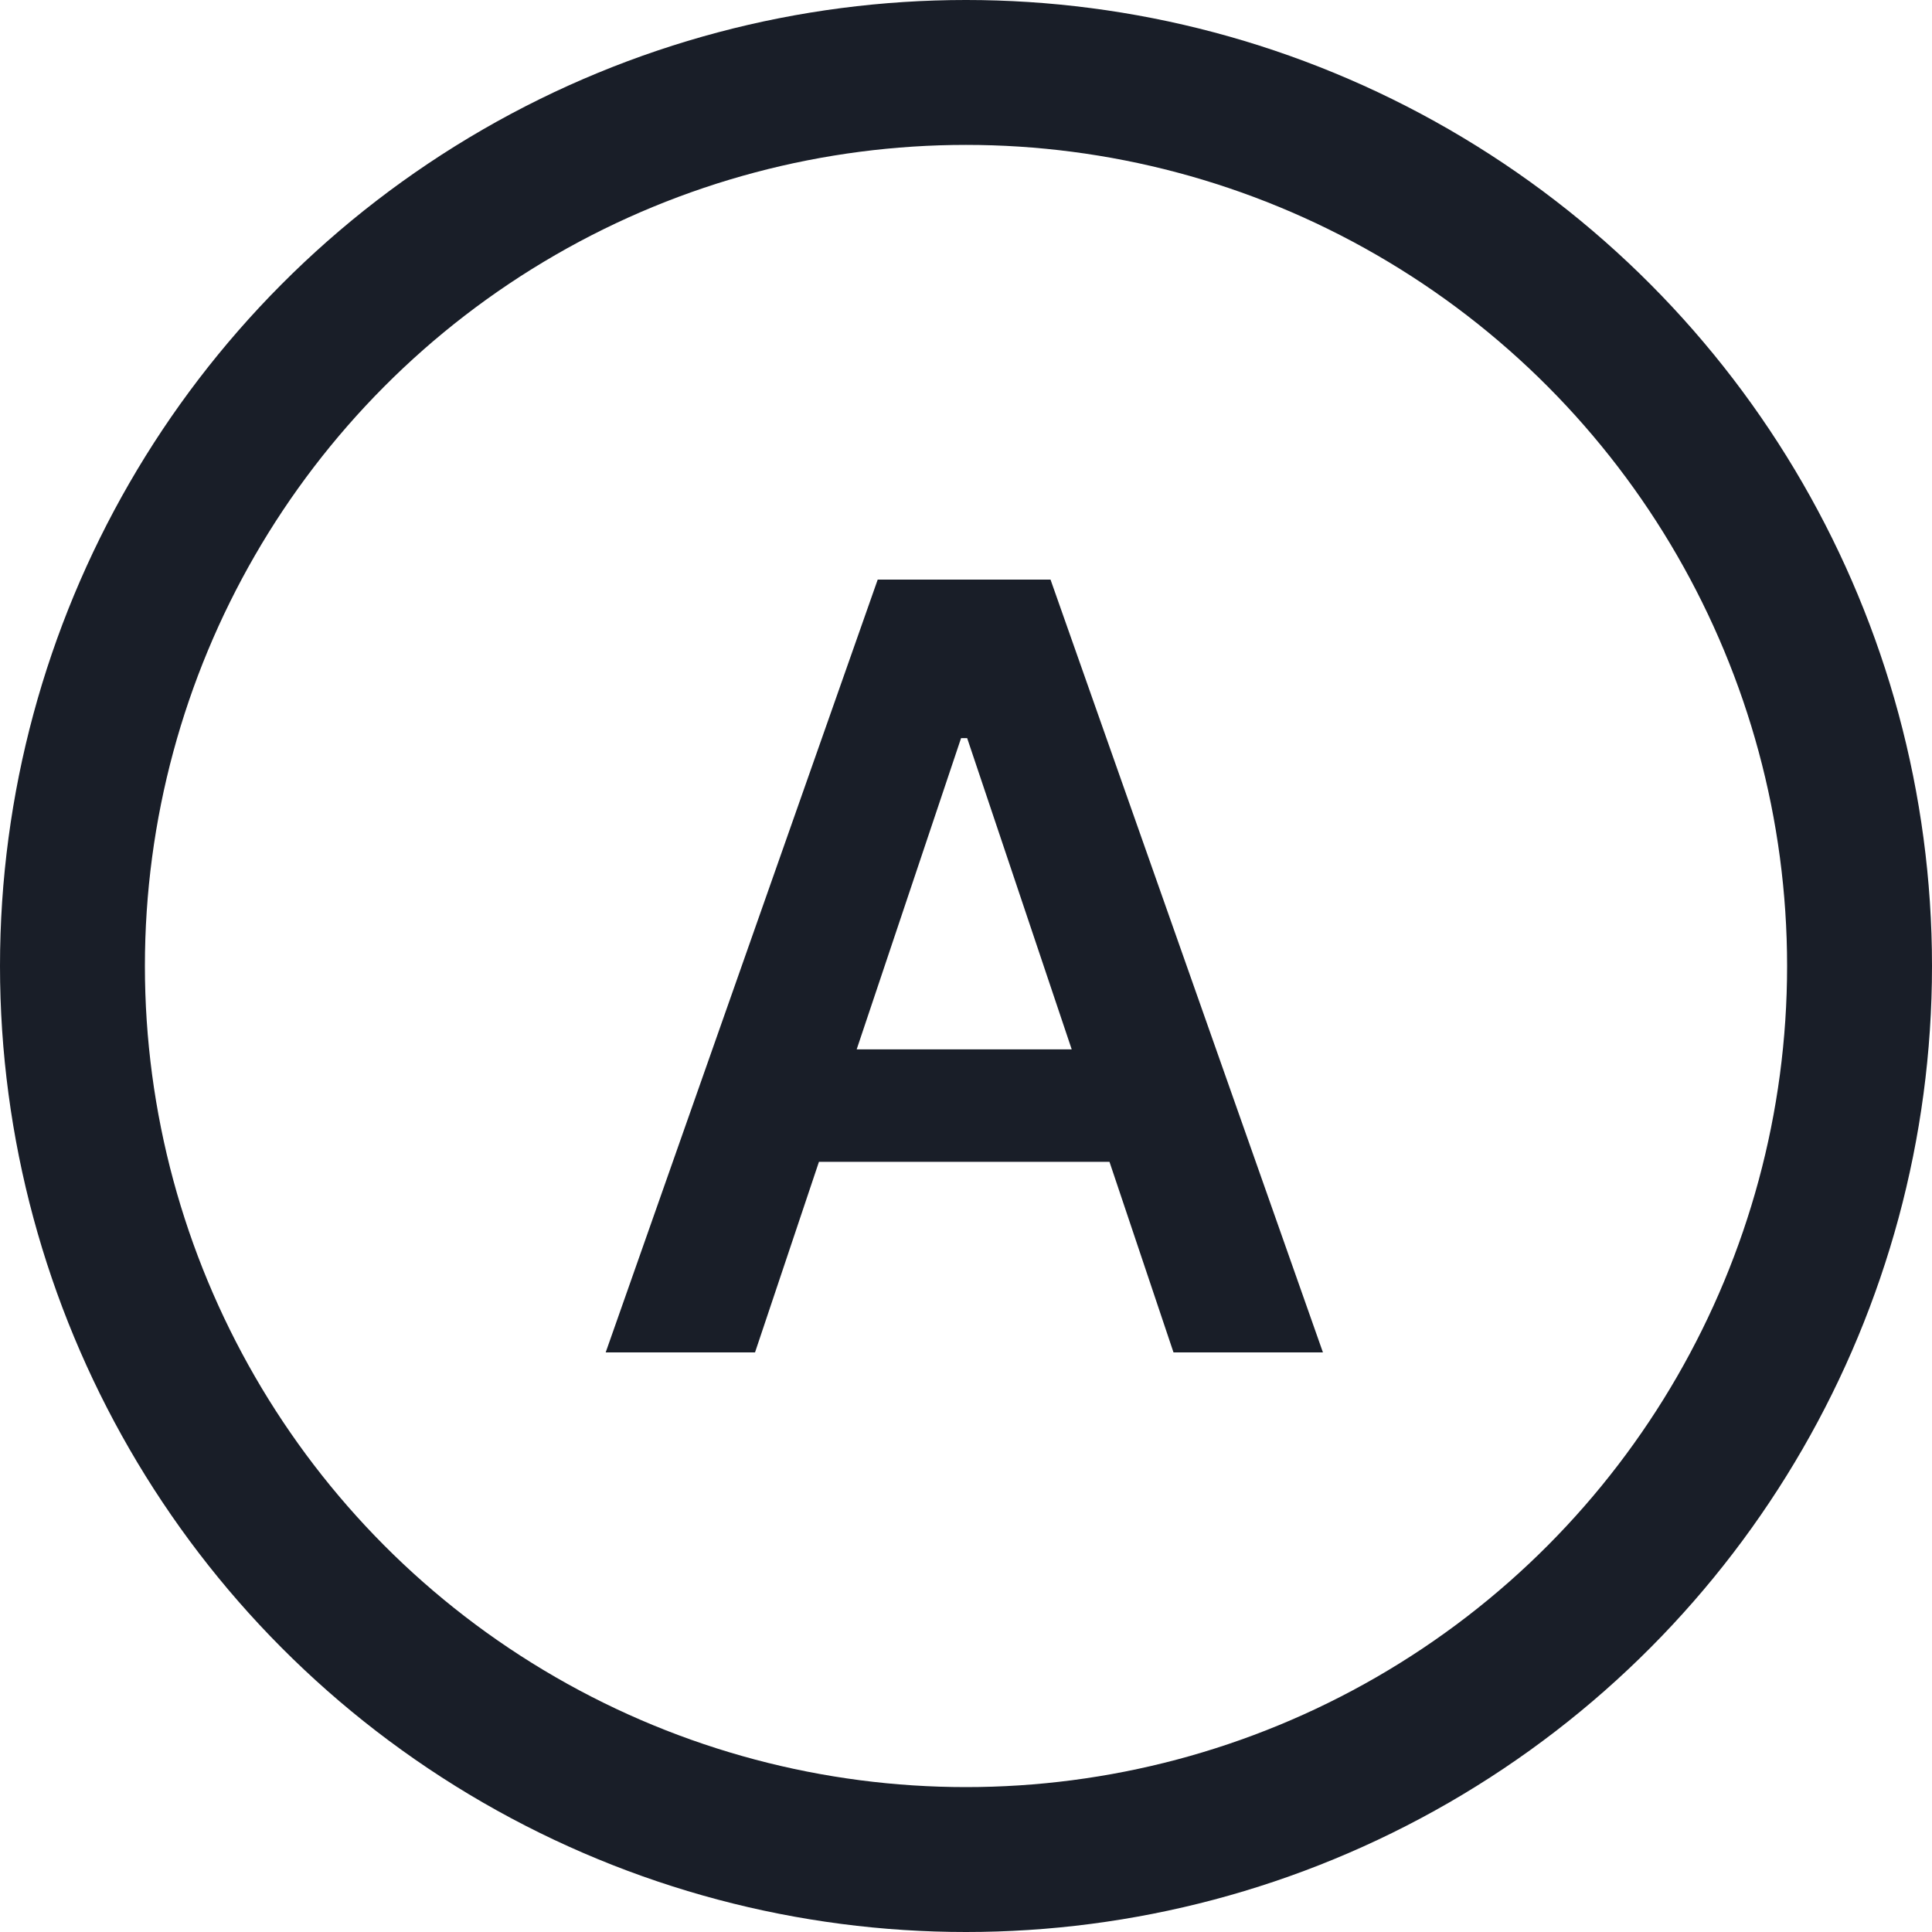 <svg width="20" height="20" viewBox="0 0 20 20" fill="none" xmlns="http://www.w3.org/2000/svg">
<circle cx="10" cy="10" r="9.25" stroke="#191E28" stroke-width="1.5"/>
<path d="M7.816 14H6.27L9.086 6H10.875L13.695 14H12.148L10.012 7.641H9.949L7.816 14ZM7.867 10.863H12.086V12.027H7.867V10.863Z" fill="#191E28"/>
</svg>
